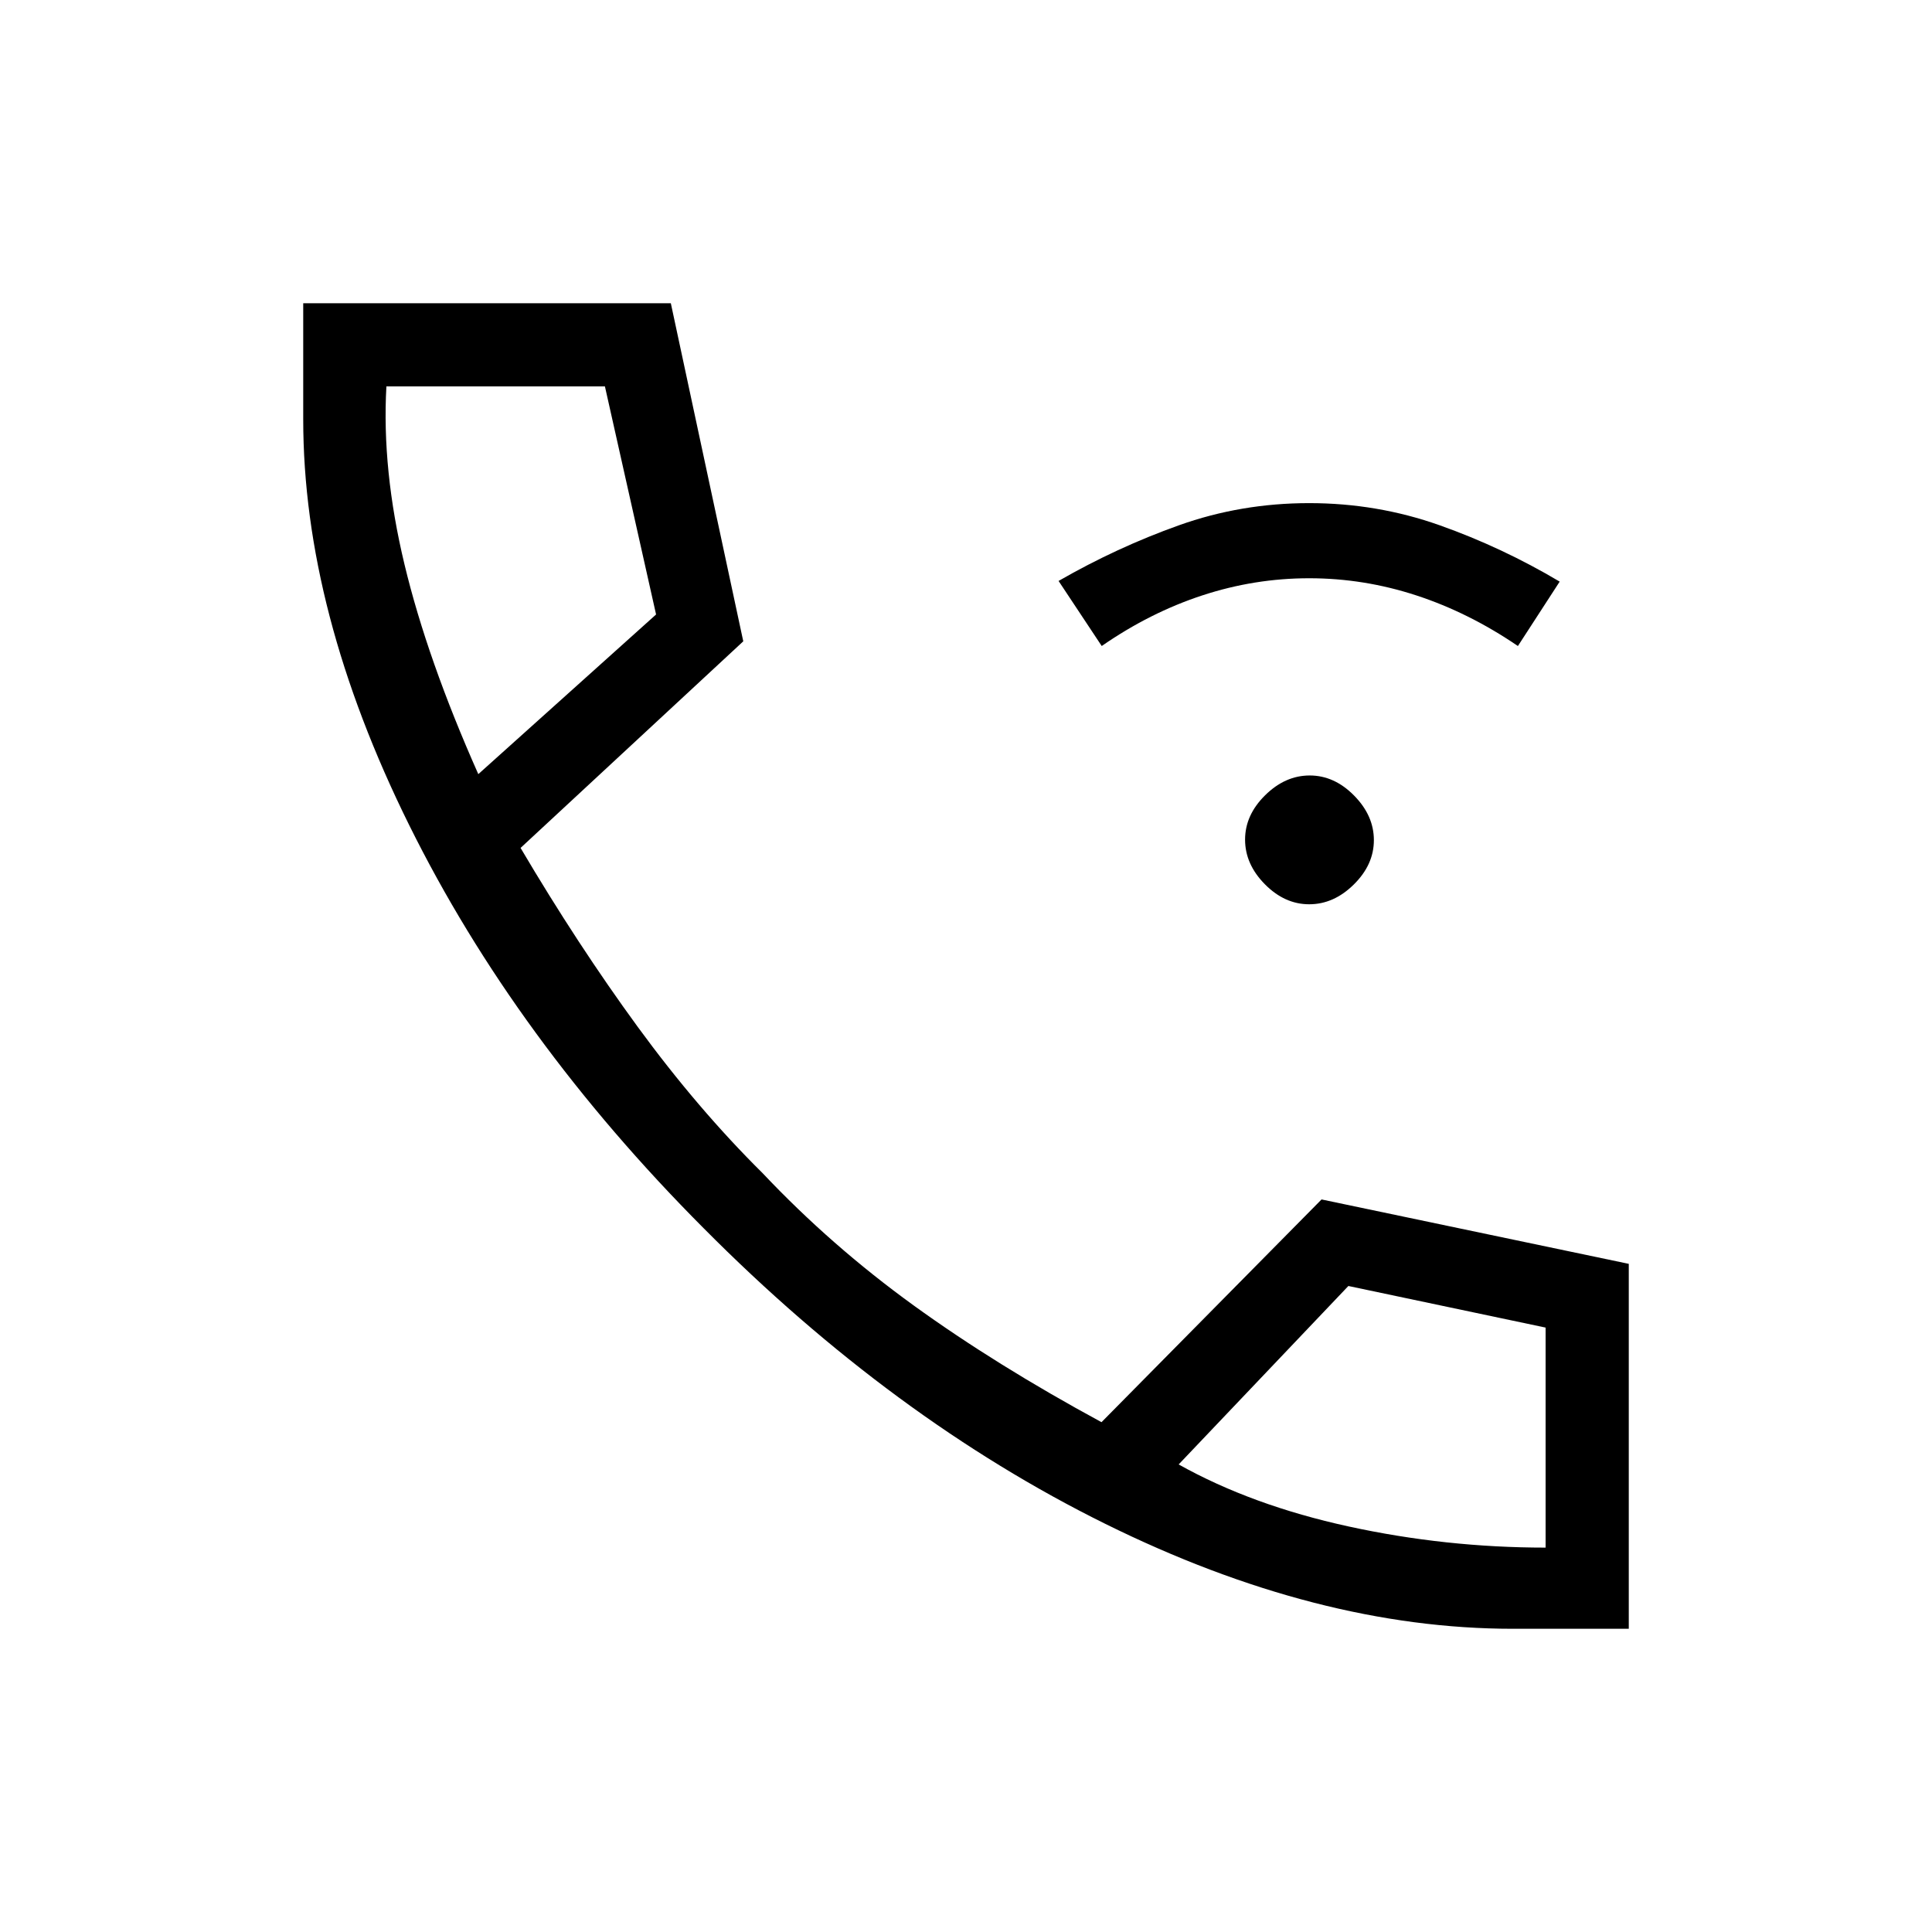 <svg xmlns="http://www.w3.org/2000/svg" height="40" viewBox="0 -960 960 960" width="40"><path d="M650.54-510.67q-12.21 0-22.04-9.96-9.83-9.96-9.83-22.17 0-12.2 9.96-22.03 9.96-9.84 22.17-9.84 12.2 0 22.03 9.97 9.84 9.96 9.84 22.16 0 12.21-9.97 22.04-9.96 9.83-22.16 9.83ZM547.44-639 526-671.33Q555-688 585.84-699q30.84-11 64.67-11 33.82 0 64.87 11.01Q746.42-687.98 775-671l-20.76 32q-24.4-16.62-50.47-25.14-26.06-8.53-53.24-8.53-27.17 0-53.14 8.53-25.97 8.52-49.95 25.14Zm204.23 488.33q-97 0-202.5-52.16-105.5-52.17-199.5-146.84Q256-443.67 203.33-550q-52.66-106.33-52.66-201.67v-57.66h182.66l36 168-110.66 102.66q28.33 48 58.16 88.84Q346.67-409 379-377q34 36 75 65.67 41 29.66 93.33 58L656.67-364l152.66 32v181.33h-57.66Zm-514-424.66L326-654.67 300.58-768H192q-2.33 41.33 9 88.5t36.67 104.17Zm348 343Q622-212 670.16-201.5T768-191v-109.33L670-321l-84.33 88.67Zm-348-343Zm348 343Z"/></svg>